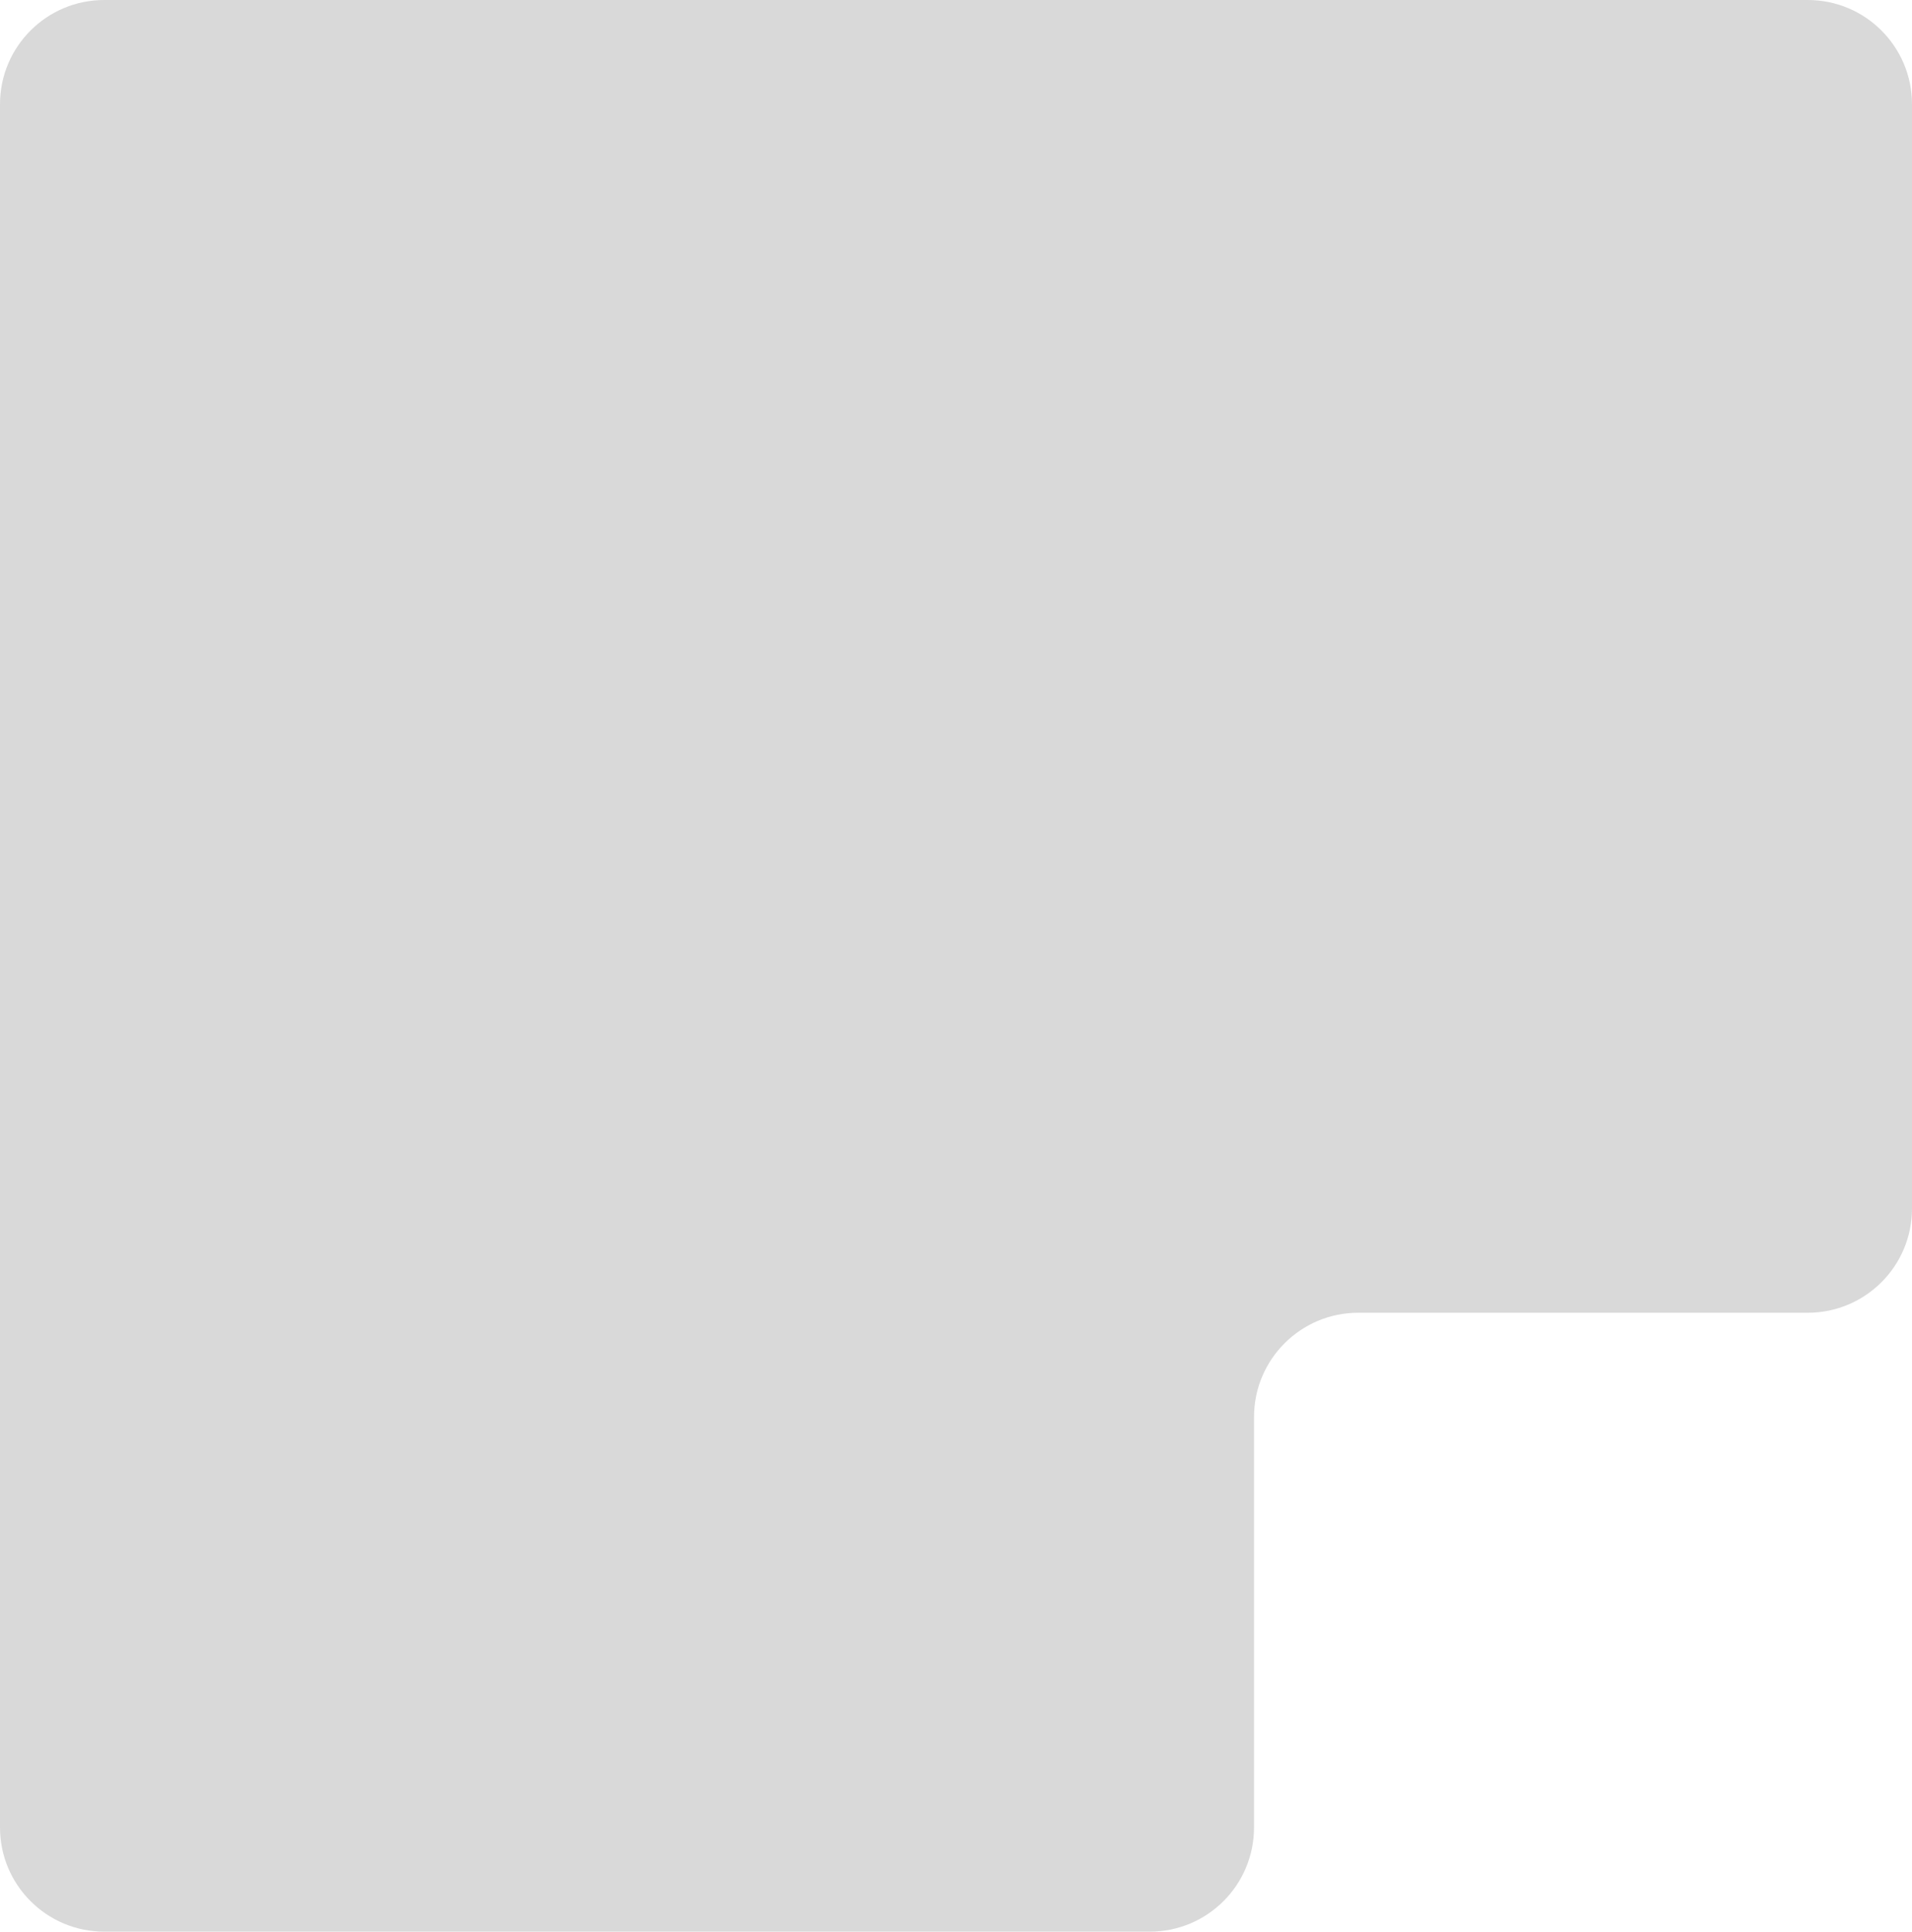 <svg width='587' height='593' viewBox='0 0 587 593' fill='none' xmlns='http://www.w3.org/2000/svg'><path fill-rule='evenodd' clip-rule='evenodd' d='M555 0C572.673 0 587 14.327 587 32V371C587 388.673 572.673 403 555 403H417C399.327 403 385 417.327 385 435V561C385 578.673 370.673 593 353 593H32C14.327 593 0 578.673 0 561V32C0 14.327 14.327 0 32 0H555Z' fill='#D9D9D9'/></svg>